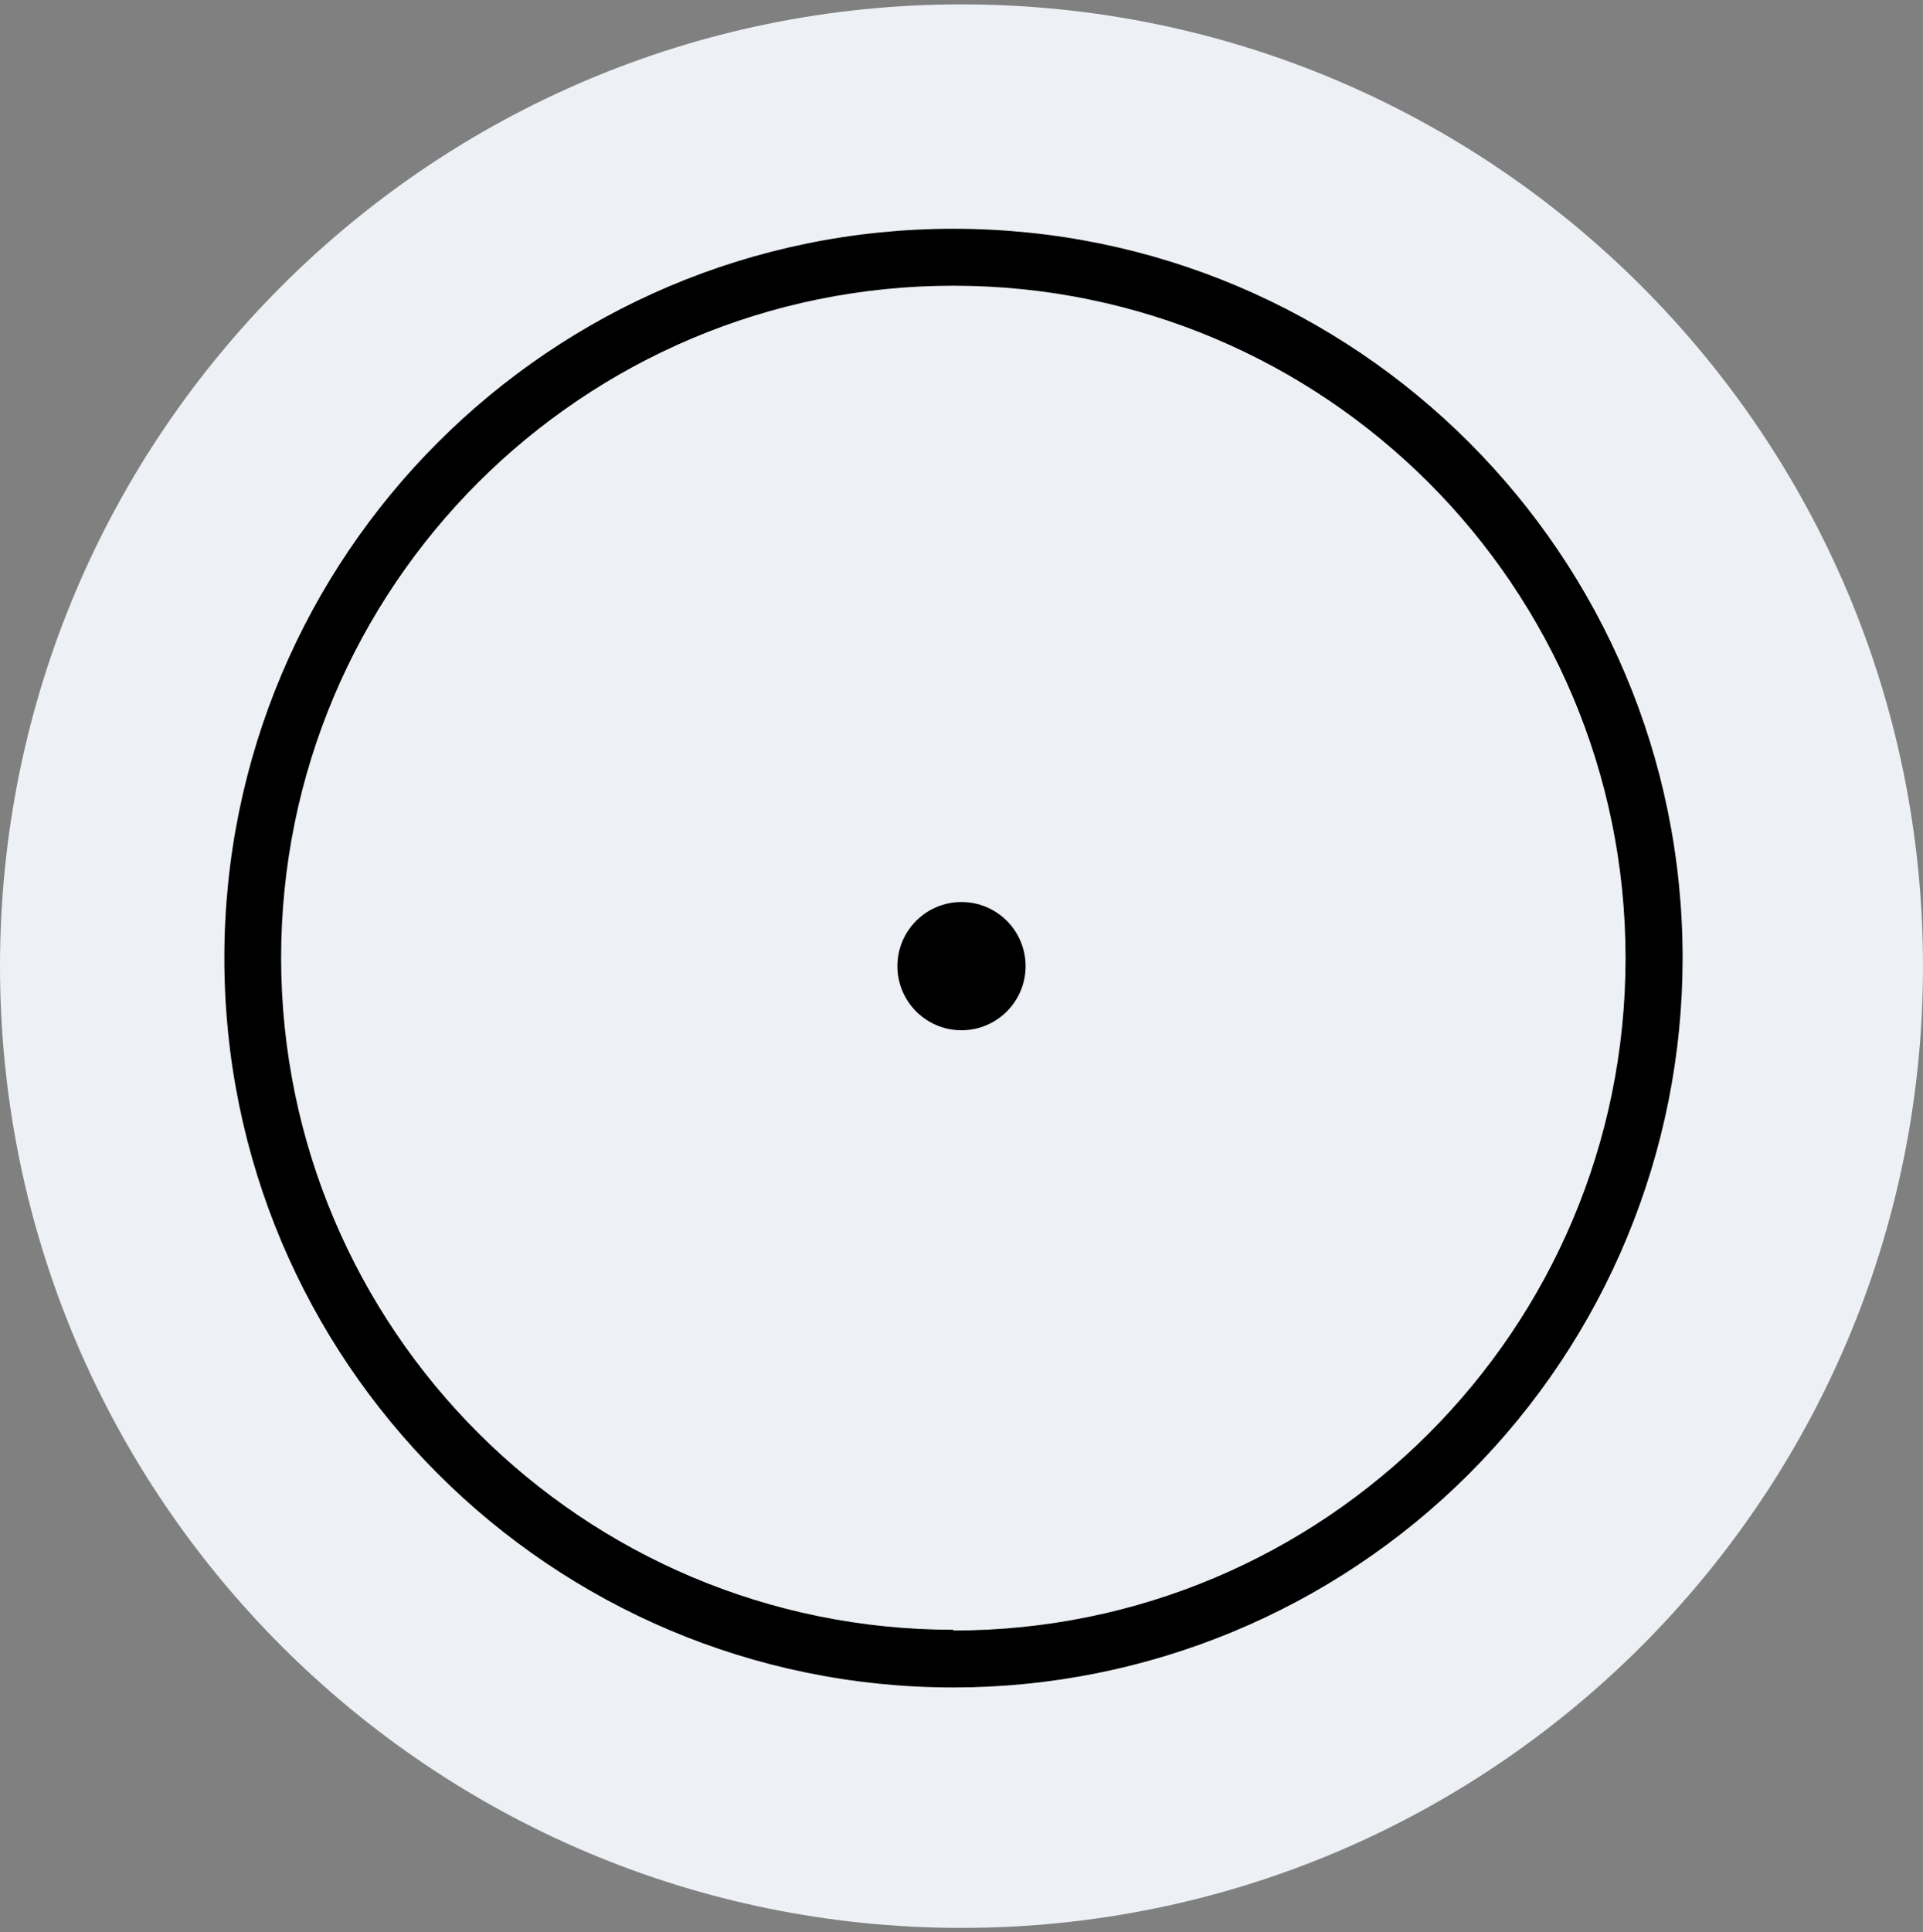 <svg width="220" height="221" viewBox="0 0 220 221" fill="none" xmlns="http://www.w3.org/2000/svg">
<rect x="0" y="0" width="220" height="221" fill="#808080" stroke="none"/>
<g clip-path="url(#clip0_4_786)">
<path d="M110 220.5C170.753 220.5 220 171.253 220 110.5C220 49.747 170.753 0.5 110 0.5C49.247 0.5 0 49.747 0 110.5C0 171.253 49.247 220.5 110 220.5Z" fill="#EDF0F4"/>
<path fill-rule="evenodd" clip-rule="evenodd" d="M25.666 109.577C25.663 155.643 63 192.991 109.066 193C131.195 193.003 152.419 184.216 168.067 168.568C183.716 152.92 192.503 131.696 192.499 109.566C192.49 63.501 155.142 26.163 109.077 26.166C63.012 26.17 25.669 63.512 25.666 109.577ZM185.971 109.589C185.967 152.06 151.537 186.488 109.066 186.488V186.403C66.622 186.394 32.207 152.01 32.161 109.566C32.17 67.095 66.606 32.672 109.077 32.678C151.549 32.684 185.975 67.117 185.971 109.589Z" fill="black"/>
<path d="M109.999 117.833C114.049 117.833 117.333 114.55 117.333 110.5C117.333 106.45 114.049 103.167 109.999 103.167C105.949 103.167 102.666 106.45 102.666 110.5C102.666 114.55 105.949 117.833 109.999 117.833Z" fill="black"/>
</g>
<defs>
<clipPath id="clip0_4_786">
<rect width="220" height="220" fill="white" transform="translate(0 0.5)"/>
</clipPath>
</defs>
</svg>
